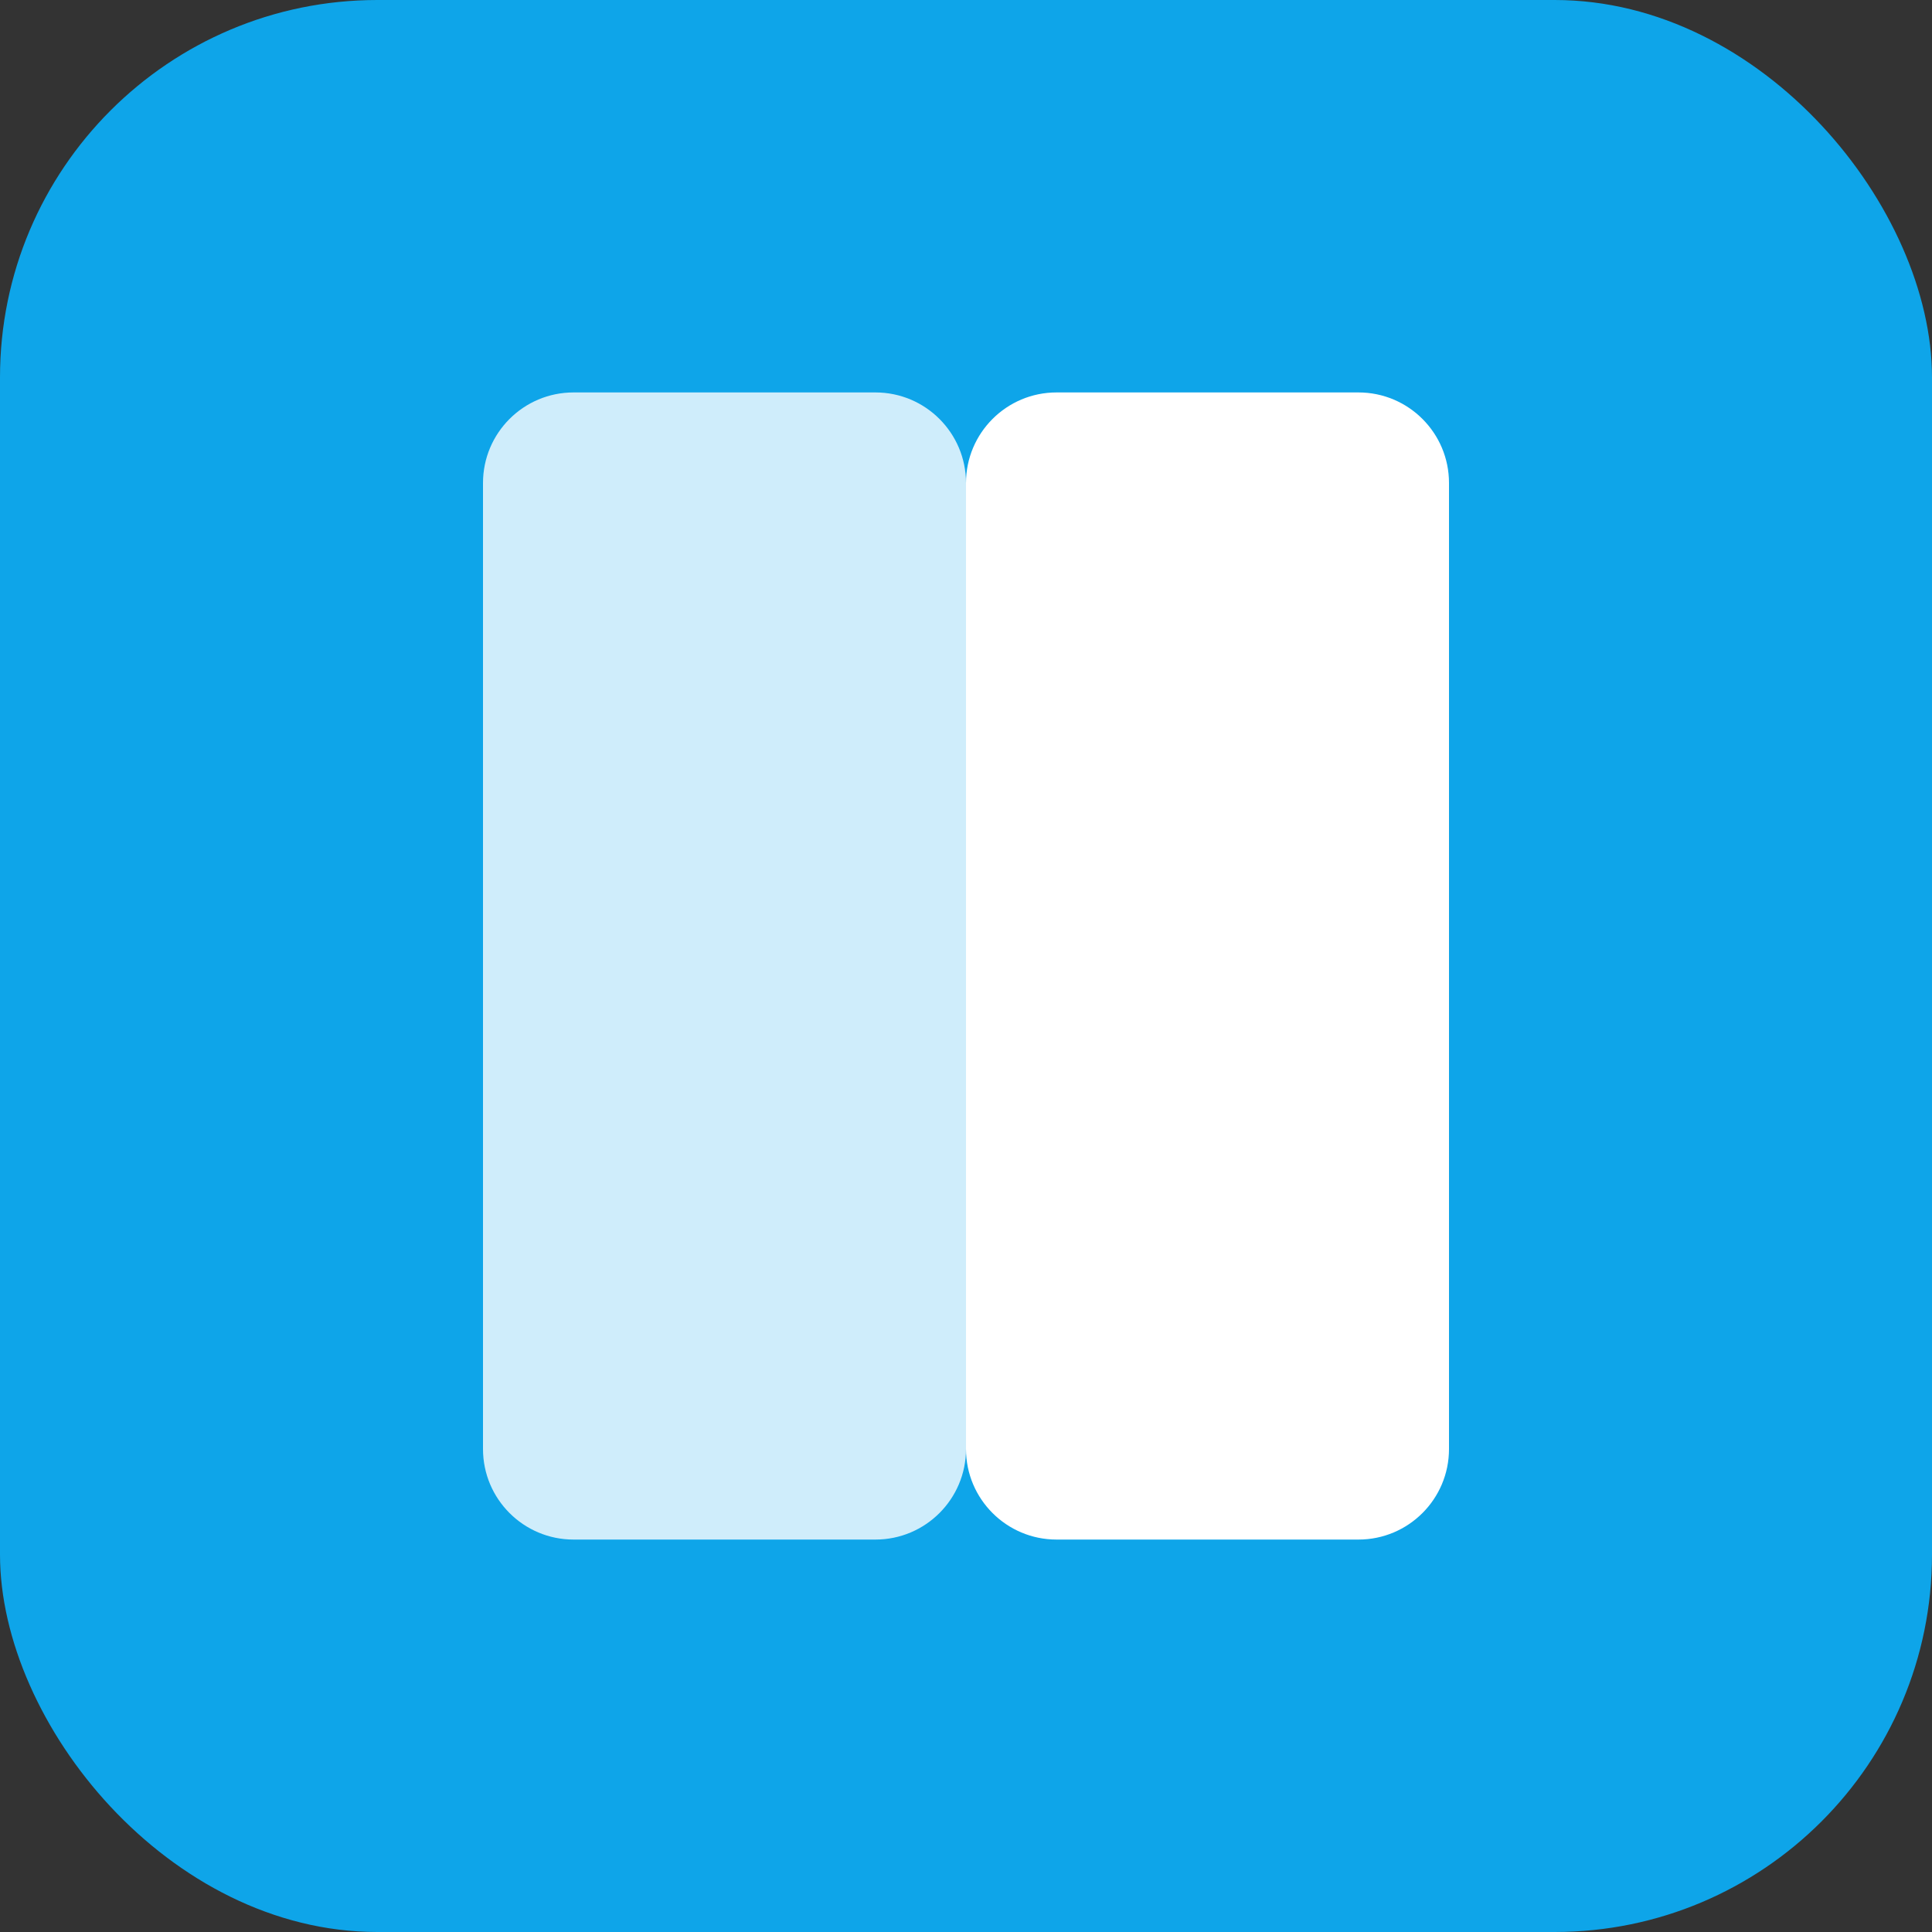 <?xml version="1.0" encoding="UTF-8"?>
<svg width="512" height="512" viewBox="0 0 512 512" fill="none" xmlns="http://www.w3.org/2000/svg">
  <rect x="0" y="0" width="512" height="512" fill="#333333" stroke="none"/>
  <rect width="512" height="512" rx="100" fill="#0EA5E9"/>
  <path d="M256 128C256 114.745 266.745 104 280 104H360C373.255 104 384 114.745 384 128V384C384 397.255 373.255 408 360 408H280C266.745 408 256 397.255 256 384V128Z" fill="white"/>
  <path d="M128 128C128 114.745 138.745 104 152 104H232C245.255 104 256 114.745 256 128V384C256 397.255 245.255 408 232 408H152C138.745 408 128 397.255 128 384V128Z" fill="white" fill-opacity="0.8"/>
</svg>
